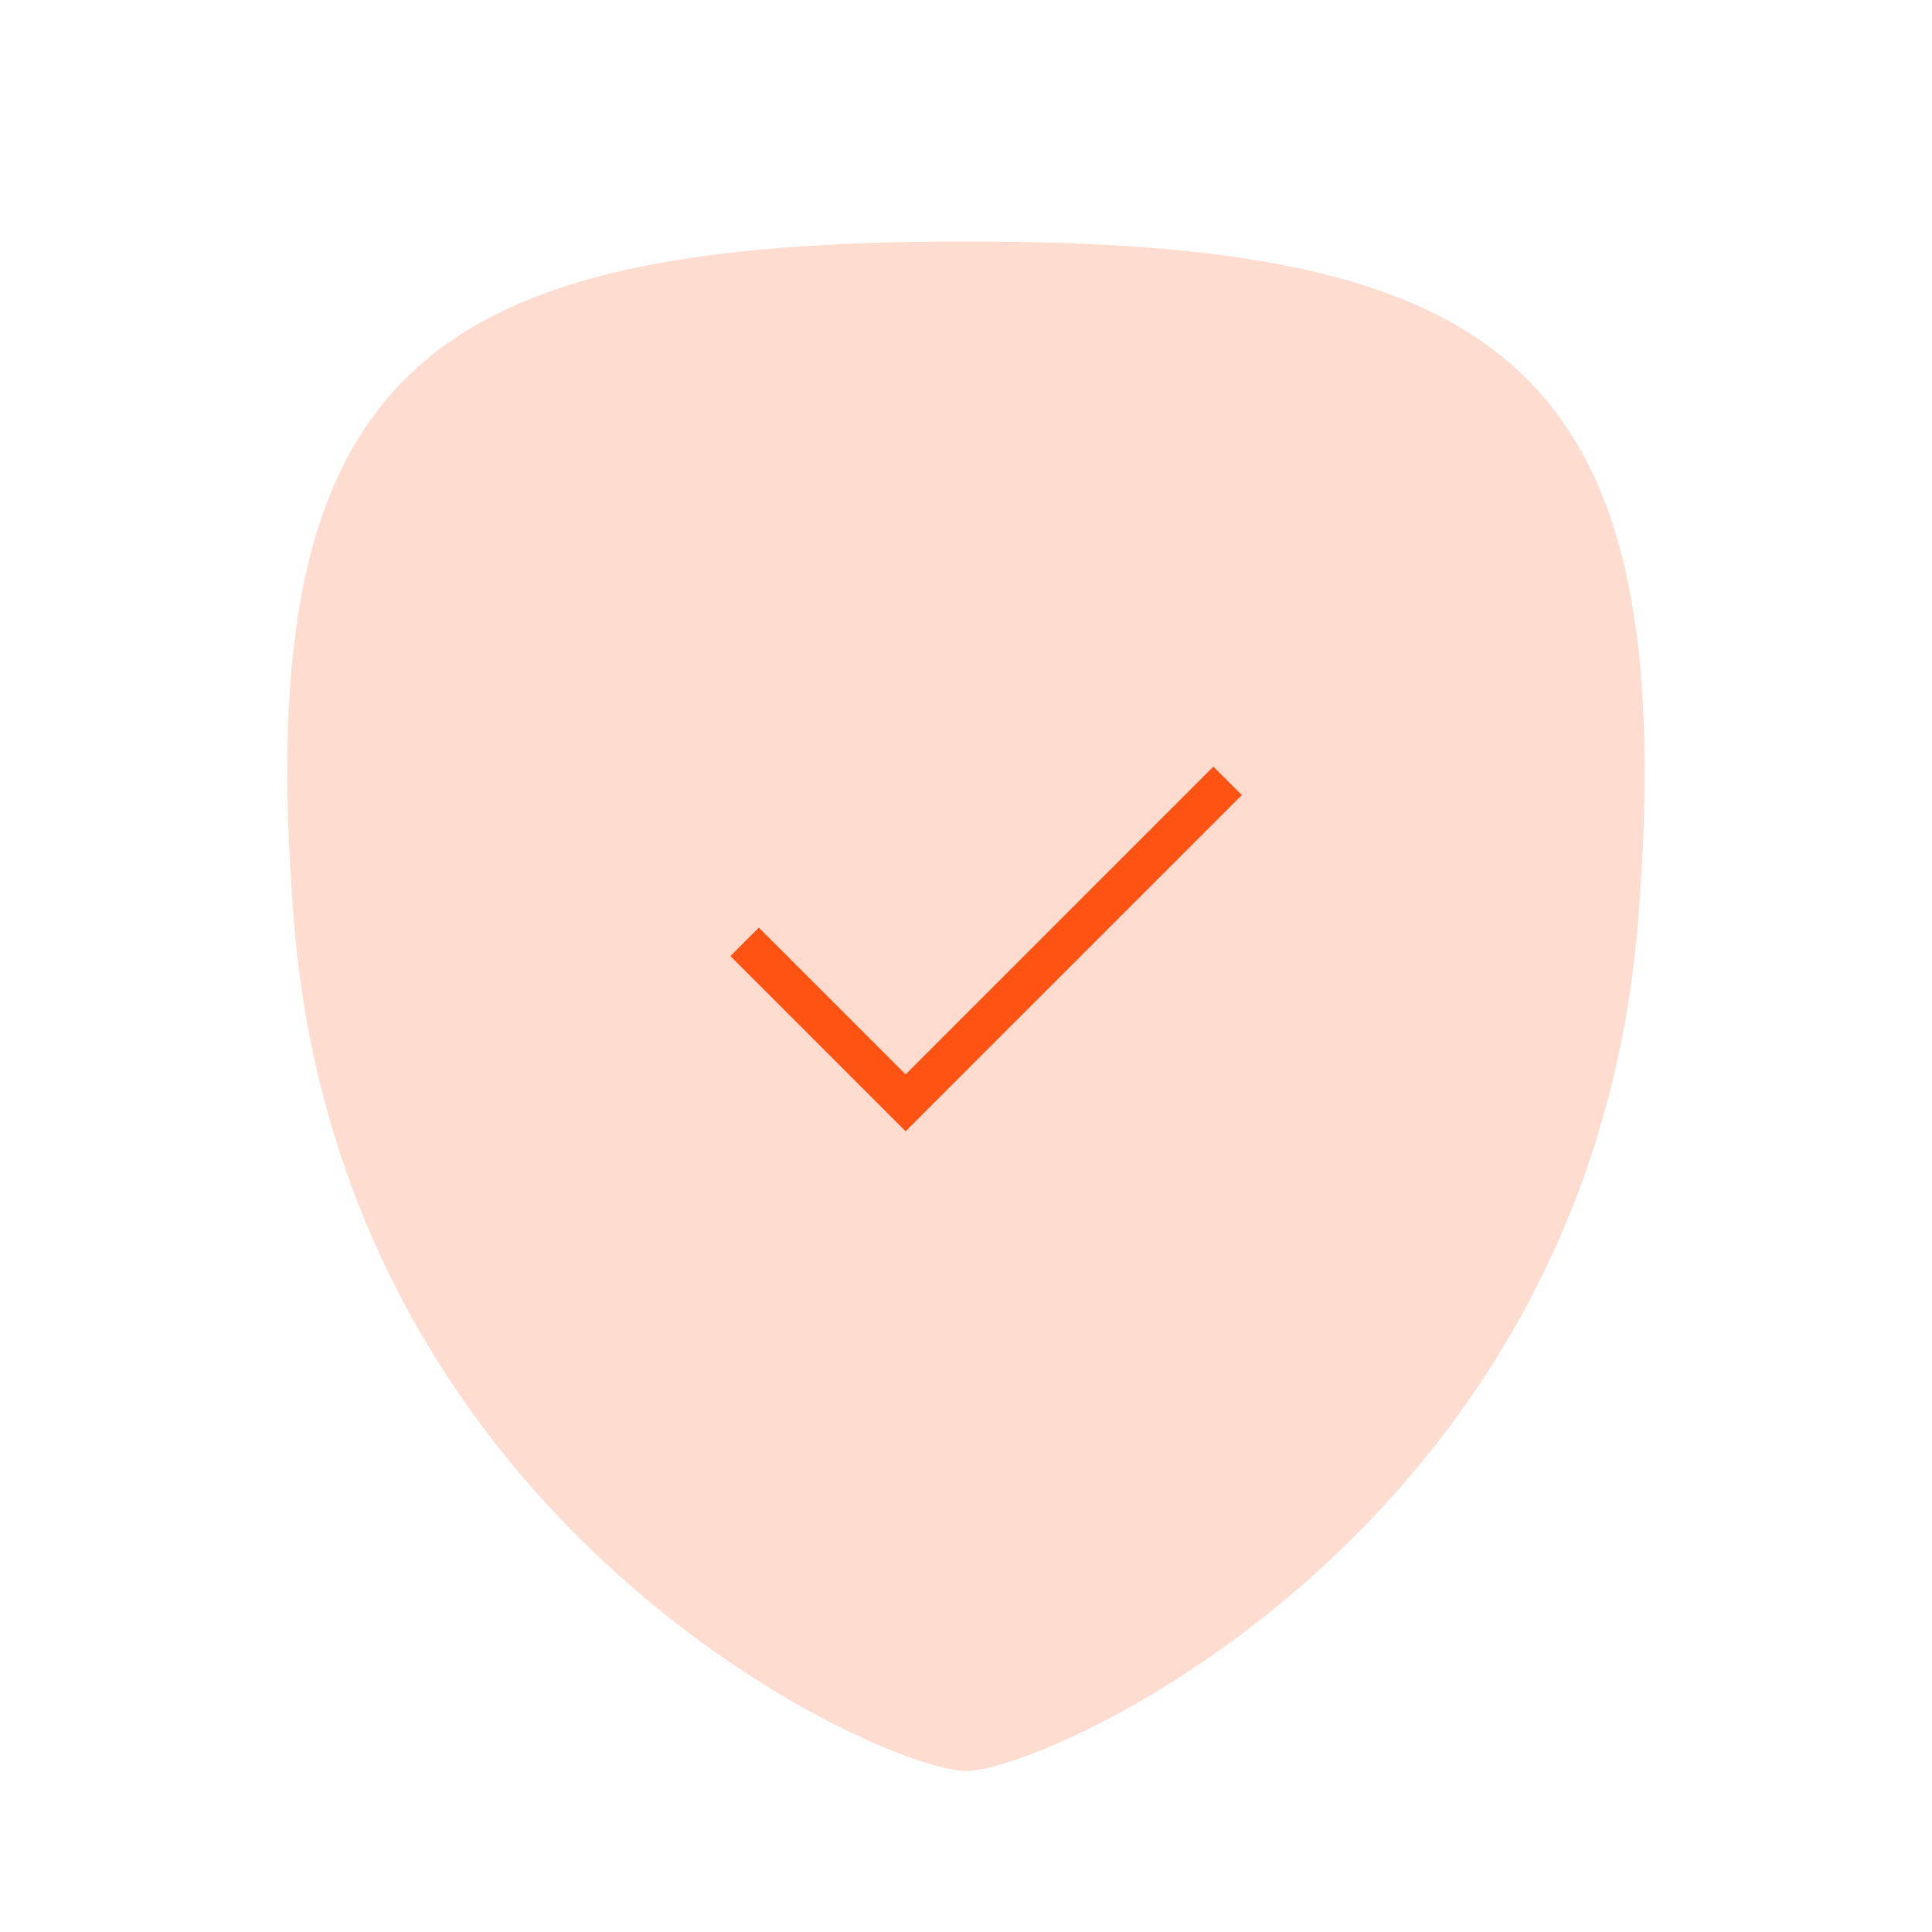 <svg width="48" height="48" viewBox="0 0 48 48" fill="none" xmlns="http://www.w3.org/2000/svg">
<path opacity="0.2" fill-rule="evenodd" clip-rule="evenodd" d="M7.307 22.938C8.542 38 21.951 44 24 44C26.049 44 39.458 38 40.693 22.938C41.836 9 37.282 6 24 6C10.718 6 6.164 9 7.307 22.938Z" fill="#FF5314"/>
<path d="M30.5 19.4L22.5 27.4L18.5 23.4" stroke="#FF5314" strokeWidth="2.8" strokeLinecap="round" strokeLinejoin="round"/>
</svg>
